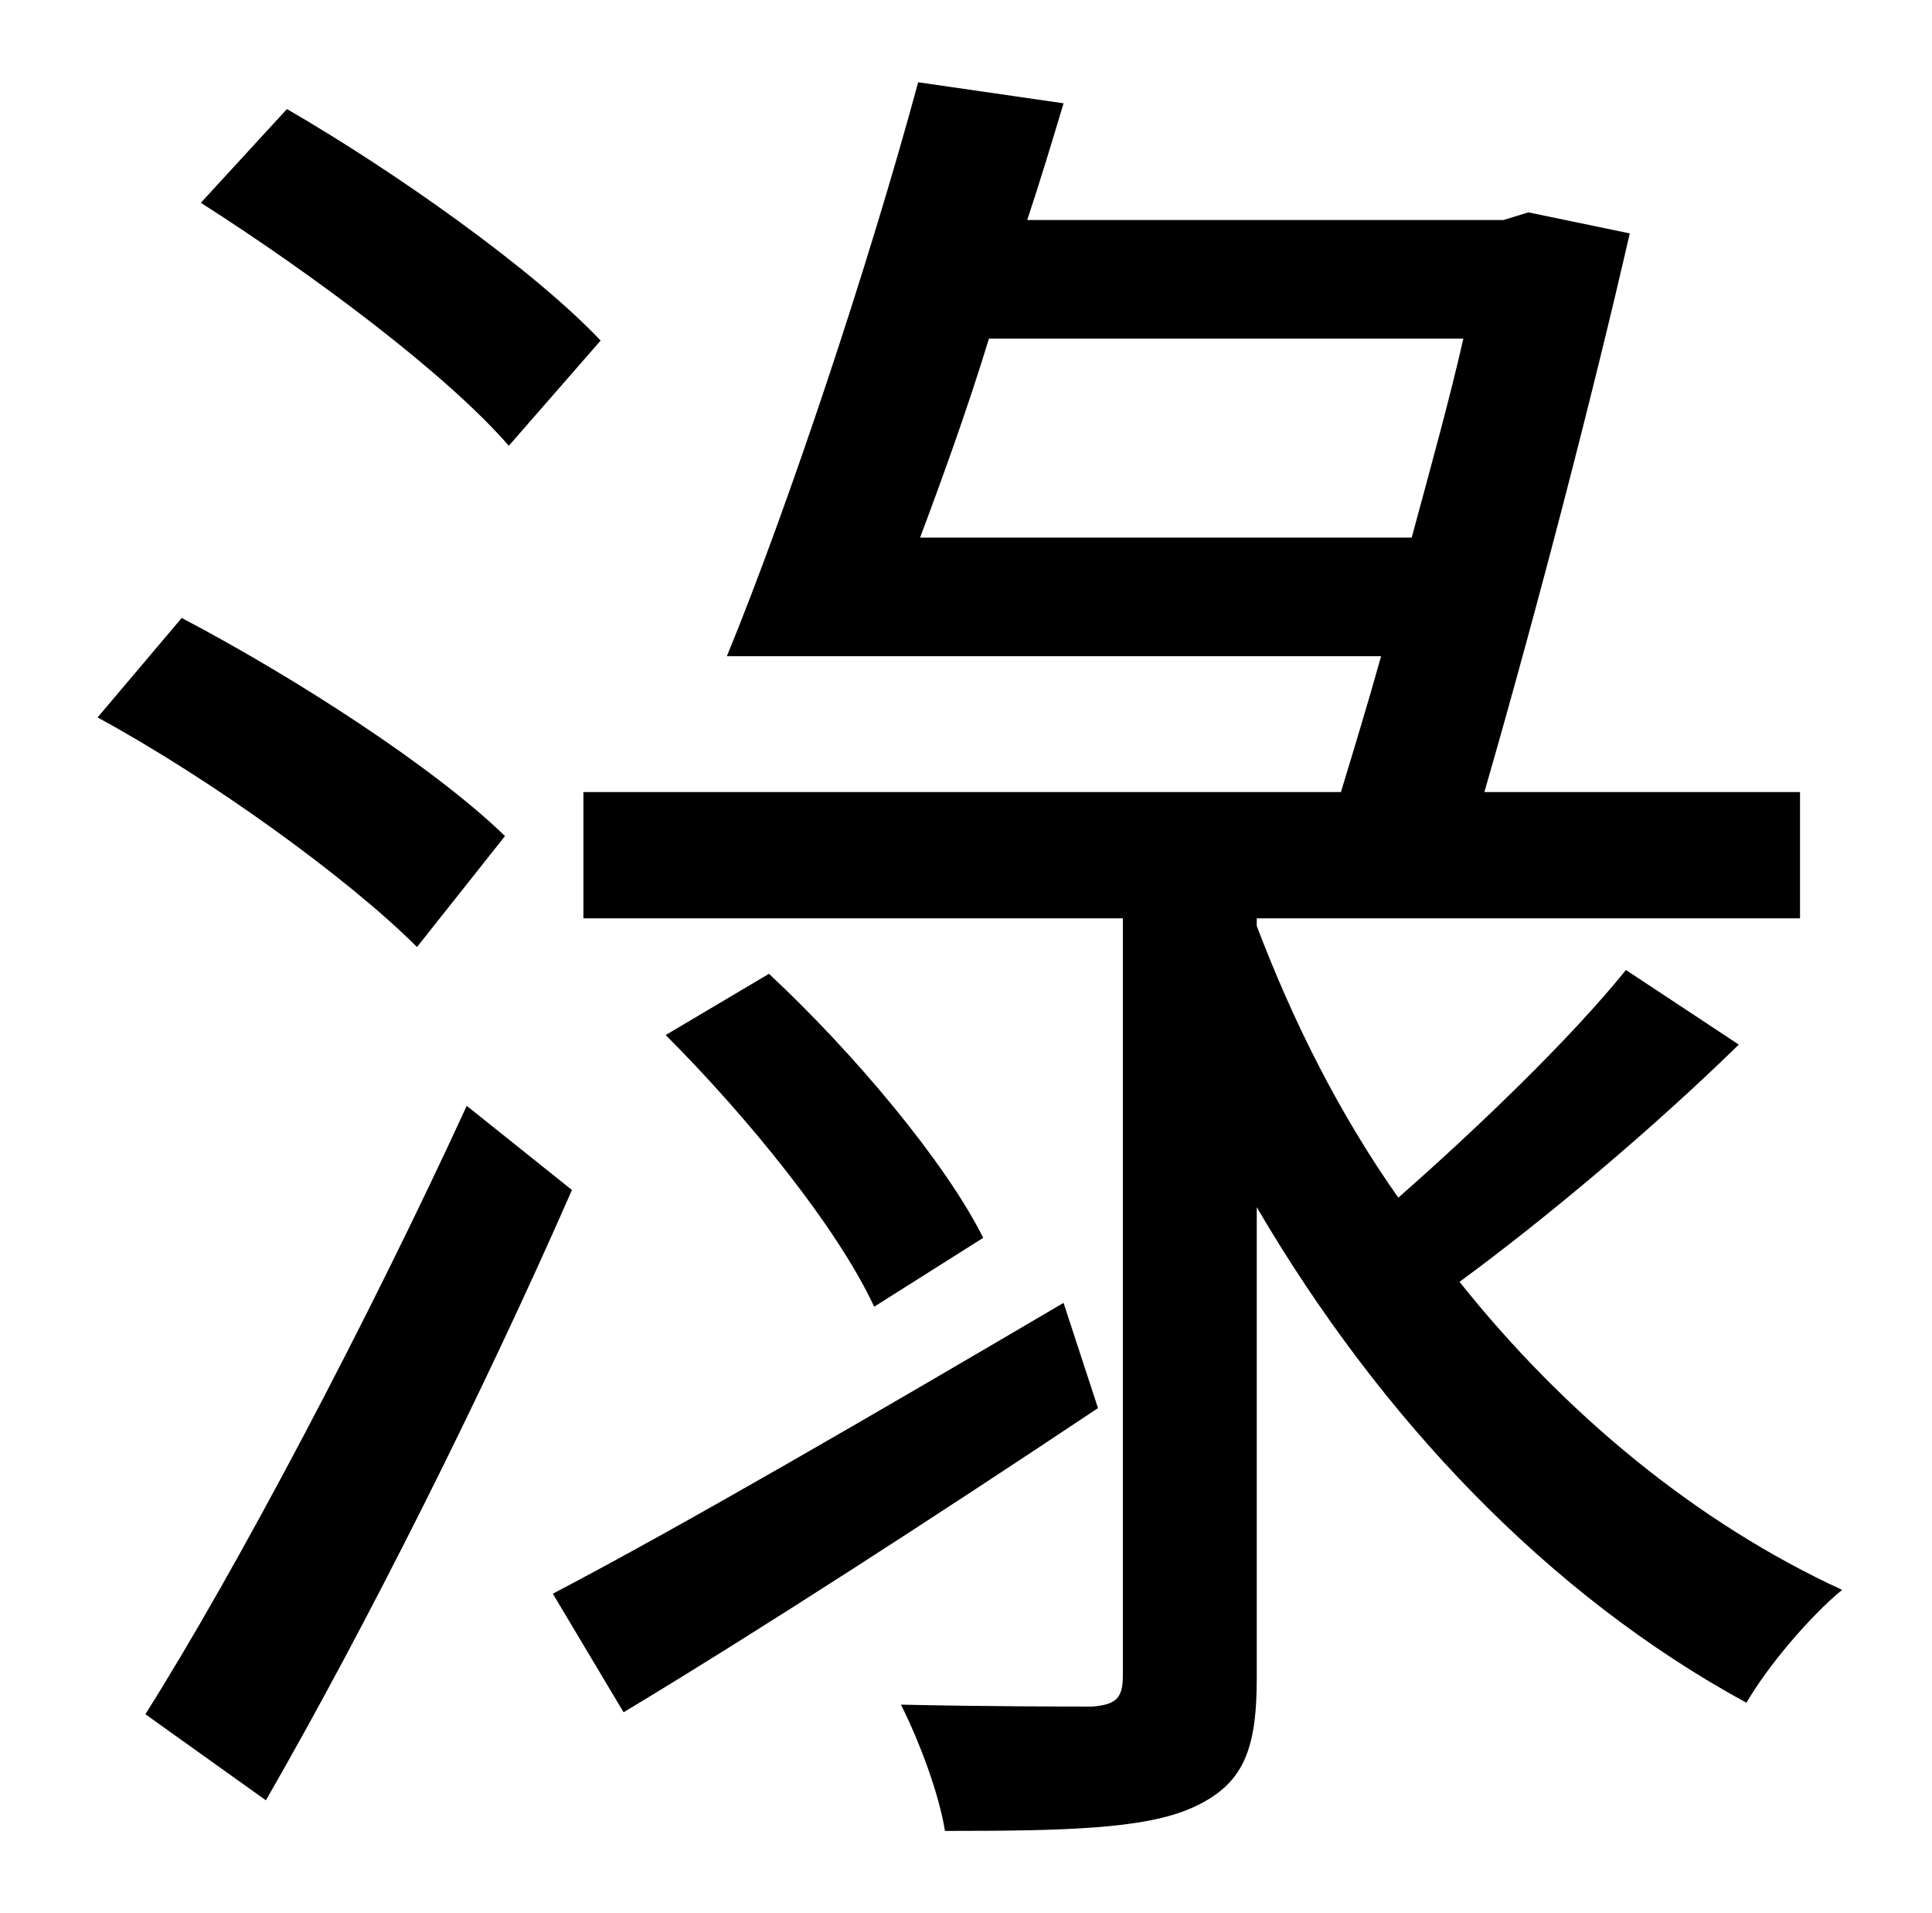 <?xml version="1.0" standalone="no"?>
<!DOCTYPE svg PUBLIC "-//W3C//DTD SVG 1.1//EN" "http://www.w3.org/Graphics/SVG/1.1/DTD/svg11.dtd" >
<svg xmlns="http://www.w3.org/2000/svg" xmlns:xlink="http://www.w3.org/1999/xlink" version="1.1" viewBox="-10 0 1010 1000">
   <path fill="currentColor"
d="M304 178l-48 55c-33 -38 -103 -90 -161 -127l45 -49c57 33 129 84 164 121zM254 437l-46 58c-36 -36 -108 -88 -167 -120l44 -52c59 31 132 78 169 114zM234 578l55 44c-46 105 -107 227 -160 319l-63 -45c48 -76 117 -207 168 -318zM546 681l18 55
c-84 56 -175 115 -248 159l-37 -62c67 -35 170 -95 267 -152zM338 541l54 -32c44 41 92 98 112 138l-57 36c-19 -41 -66 -99 -109 -142zM471 281h257c10 -37 20 -73 27 -104h-248c-11 36 -24 72 -36 104zM840 507l59 39c-45 44 -101 91 -146 124c55 69 124 126 200 161
c-17 14 -39 40 -50 59c-103 -56 -191 -148 -256 -259v246c0 38 -7 56 -34 68c-25 11 -66 12 -129 12c-3 -19 -13 -46 -23 -66c46 1 88 1 100 1c12 -1 16 -4 16 -16v-396h-282v-66h396c7 -23 14 -46 21 -71h-342c32 -78 74 -204 100 -300l76 11c-6 20 -12 40 -19 61h249
l13 -4l53 11c-19 83 -48 195 -76 292h165v66h-284v4c19 50 43 98 74 142c41 -36 90 -83 119 -119z" />
</svg>
